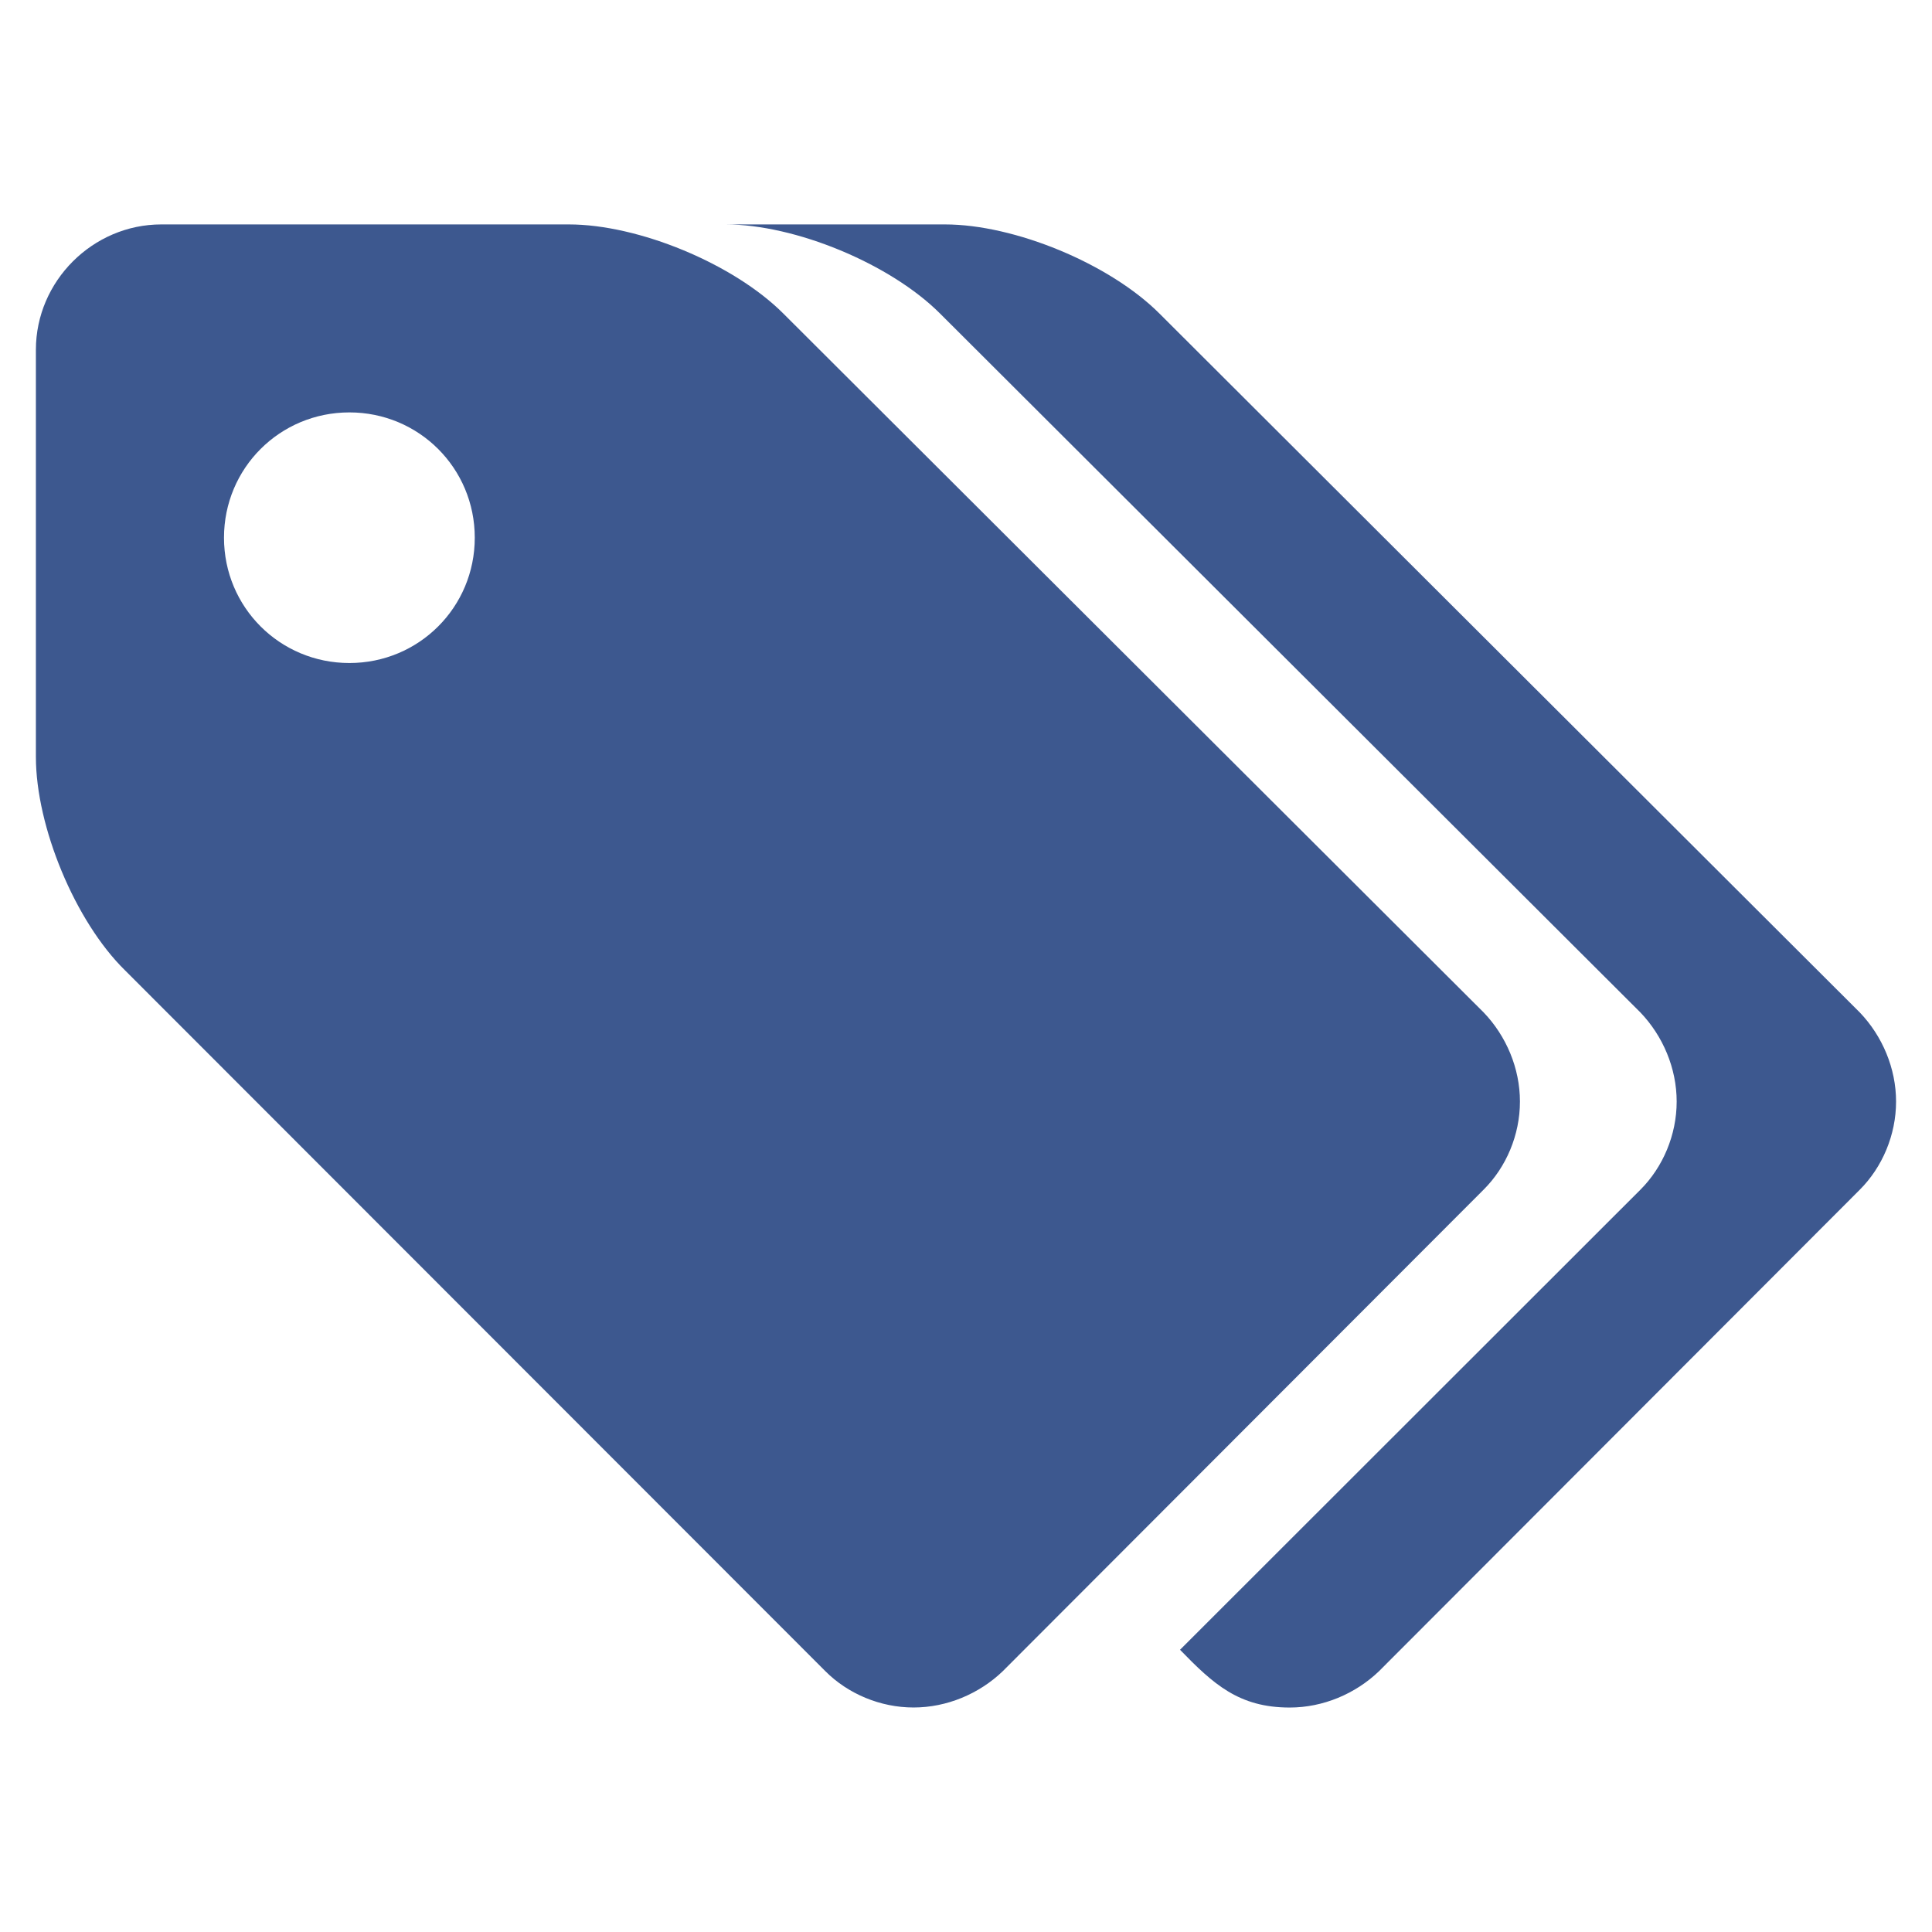 <?xml version="1.0" encoding="utf-8"?>
<!-- Generator: Adobe Illustrator 16.0.0, SVG Export Plug-In . SVG Version: 6.00 Build 0)  -->
<!DOCTYPE svg PUBLIC "-//W3C//DTD SVG 1.1//EN" "http://www.w3.org/Graphics/SVG/1.1/DTD/svg11.dtd">
<svg version="1.1" id="图层_1" xmlns="http://www.w3.org/2000/svg" xmlns:xlink="http://www.w3.org/1999/xlink" x="0px" y="0px"
	 width="50px" height="50px" viewBox="0 0 50 50" enable-background="new 0 0 50 50" xml:space="preserve">
<path fill="#3D588F" d="M12.287,13.916c0,1.799-1.445,3.243-3.245,3.243c-1.8,0-3.245-1.444-3.245-3.243
	c0-1.799,1.444-3.243,3.245-3.243C10.842,10.673,12.287,12.117,12.287,13.916z M39.336,28.508c0-0.86-0.354-1.696-0.938-2.305
	L20.272,8.114c-1.293-1.292-3.751-2.306-5.551-2.306H4.174c-1.774,0-3.245,1.47-3.245,3.243v10.539c0,1.799,1.014,4.256,2.307,5.523
	l18.126,18.139c0.583,0.584,1.419,0.938,2.281,0.938c0.862,0,1.698-0.354,2.307-0.938l12.446-12.464
	C38.981,30.206,39.336,29.371,39.336,28.508z M49.07,28.508c0-0.86-0.355-1.696-0.938-2.305L30.006,8.114
	c-1.292-1.292-3.751-2.306-5.551-2.306h-5.678c1.8,0,4.258,1.014,5.551,2.306l18.126,18.089c0.582,0.608,0.938,1.444,0.938,2.305
	c0,0.863-0.355,1.698-0.938,2.281L30.539,42.696c0.862,0.887,1.521,1.495,2.839,1.495c0.863,0,1.698-0.354,2.308-0.938
	l12.446-12.464C48.715,30.206,49.07,29.371,49.07,28.508z"/>
</svg>
